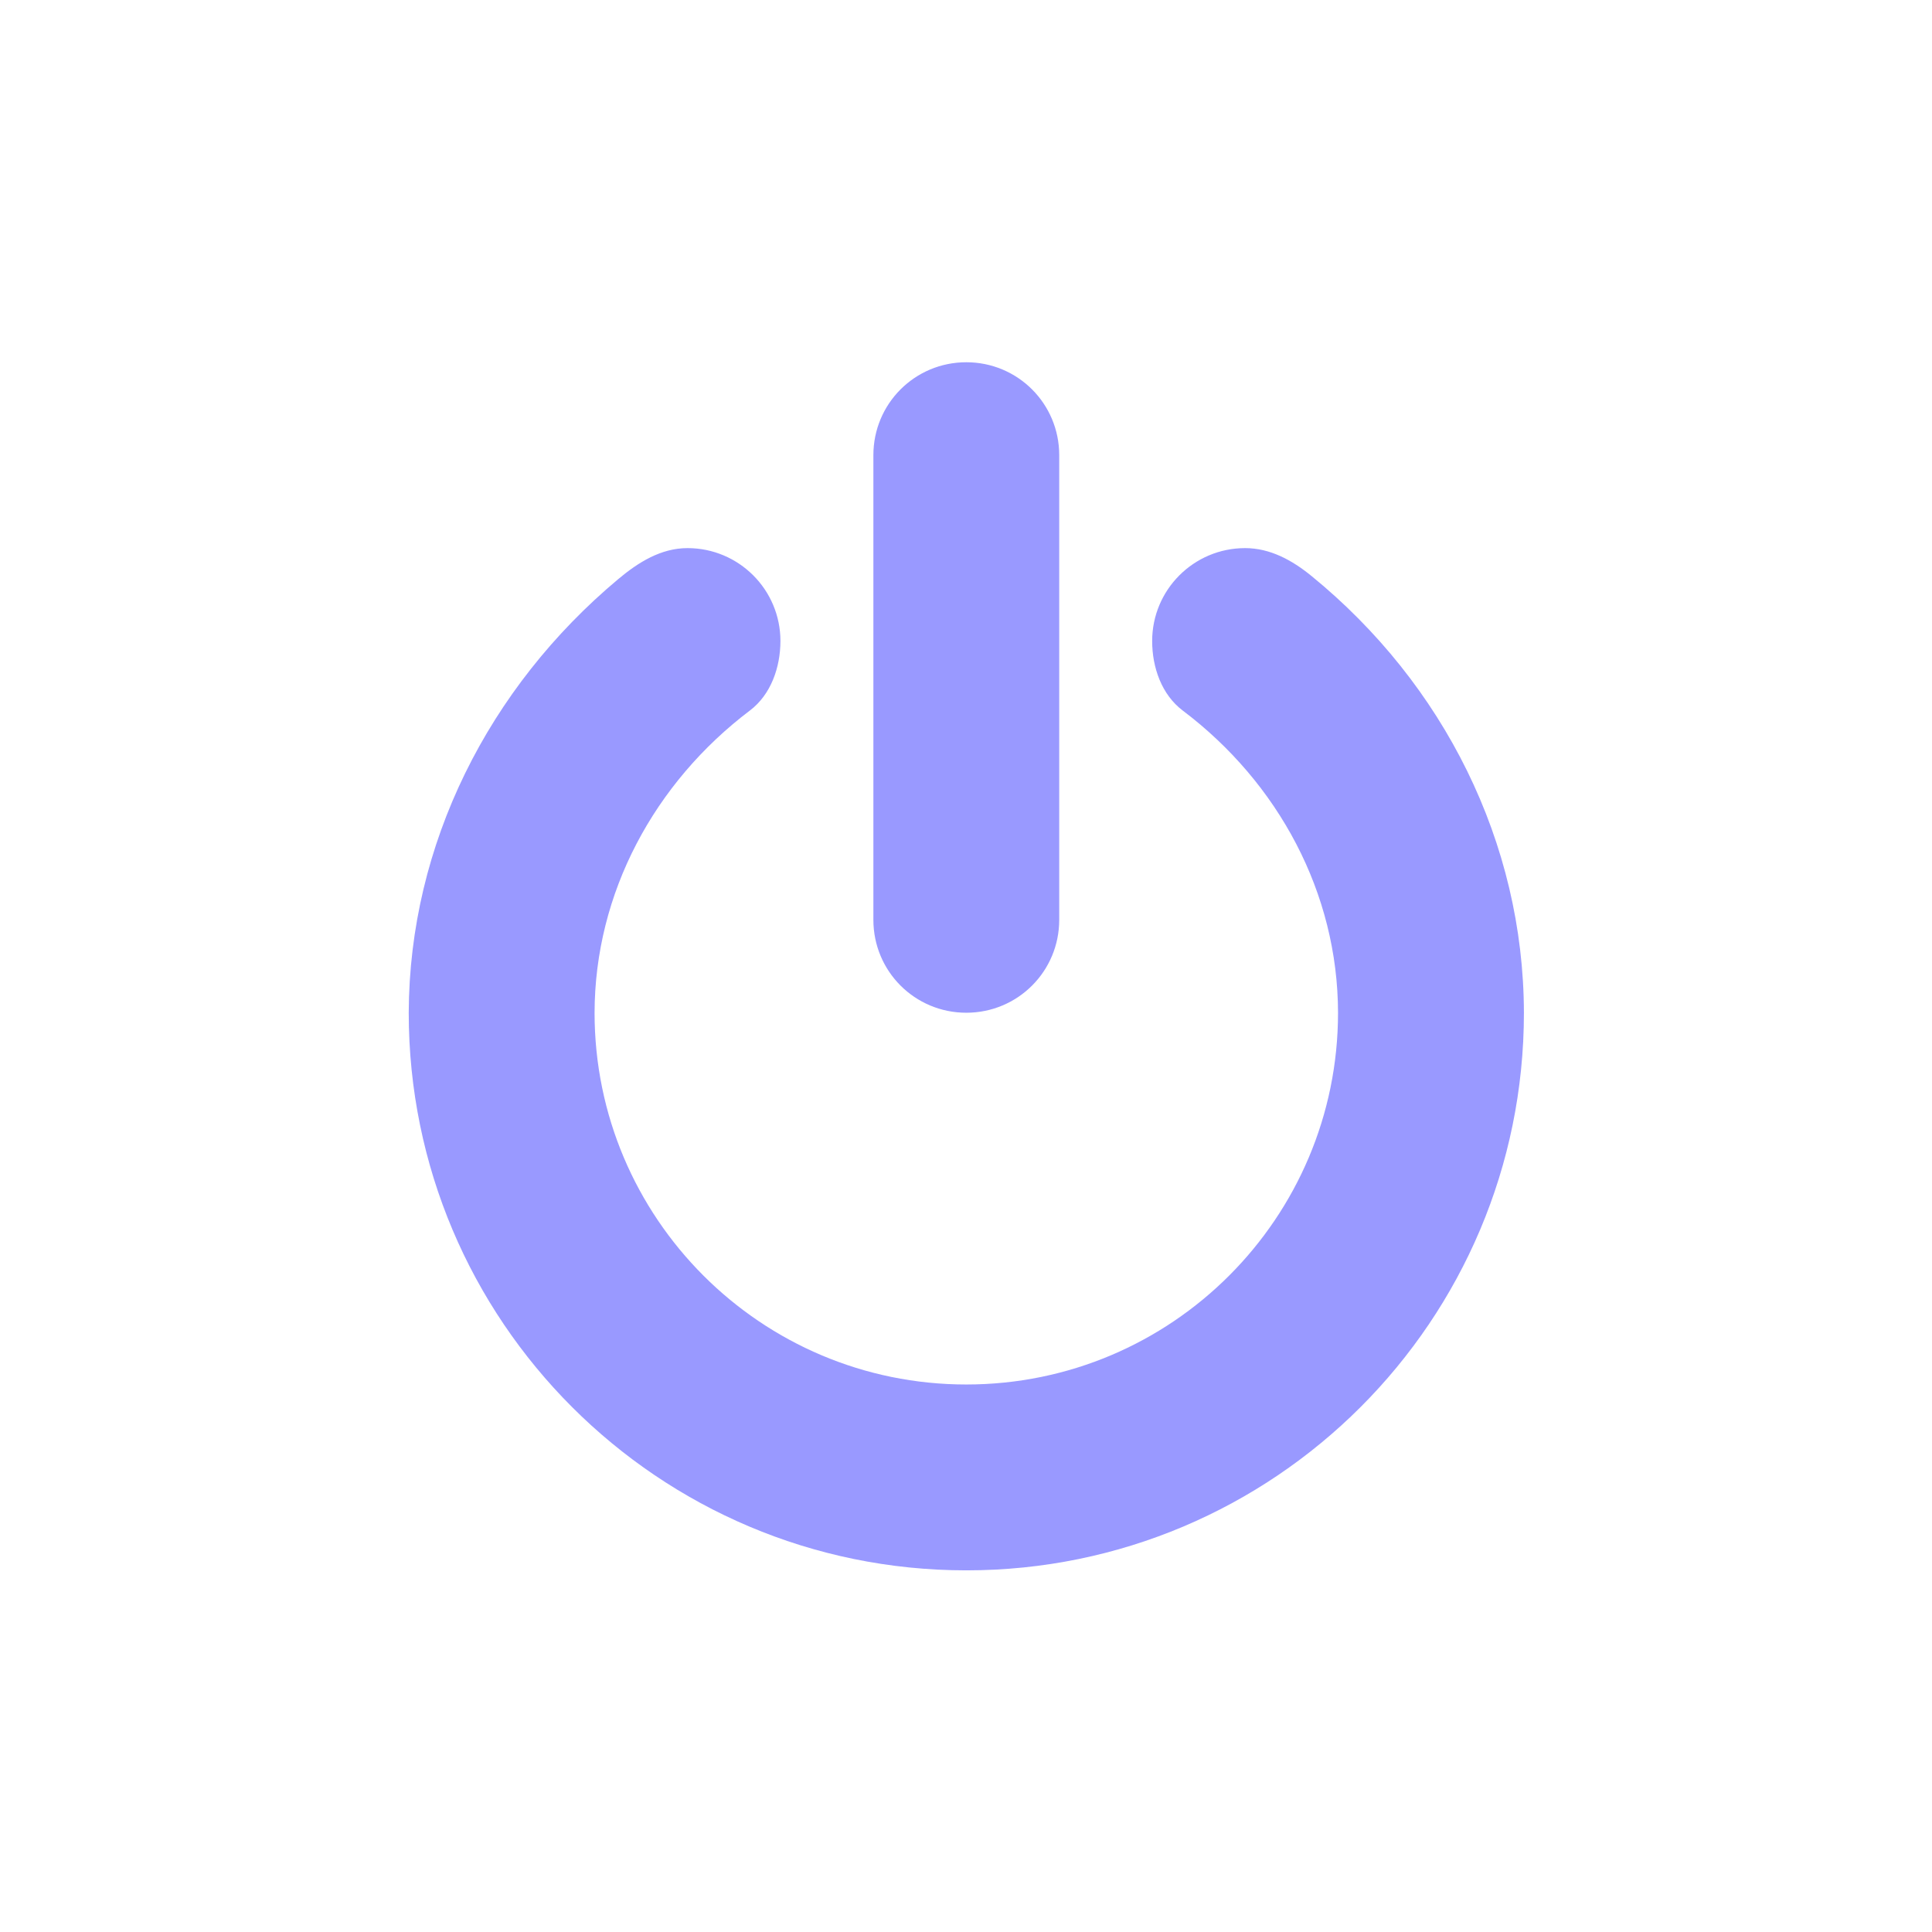 <svg height="64mm" viewBox="0 0 64 64" width="64mm" xmlns="http://www.w3.org/2000/svg">
    <g fill="#99f" stroke-width="3.538" transform="matrix(.87 0 0 .87 11.799 11.13)">
        <path d="m23.231 1c1.96 0 3.538 1.578 3.538 3.538v17.692c0 1.96-1.578 3.538-3.538 3.538-1.96 0-3.538-1.578-3.538-3.538v-17.692c0-1.96 1.578-3.538 3.538-3.538z"/>
        <path d="m33.846 8.077c-1.953 0-3.538 1.584-3.538 3.538 0 1.005.361 2.041 1.164 2.647 3.641 2.749 5.906 6.945 5.913 11.507 0 7.816-6.337 14.154-14.154 14.154-7.817 0-14.154-6.337-14.154-14.154.008-4.563 2.279-8.757 5.916-11.51.8-.606 1.159-1.641 1.161-2.644 0-1.954-1.584-3.538-3.538-3.538-1.008 0-1.867.535-2.64 1.182-4.928 4.125-7.953 10.084-7.975 16.51 0 11.726 9.505 21.231 21.231 21.231 11.726 0 21.231-9.504 21.231-21.231-.014-6.483-3.054-12.525-8.089-16.631-.743-.607-1.582-1.061-2.526-1.061z"/>
    </g>
</svg>
